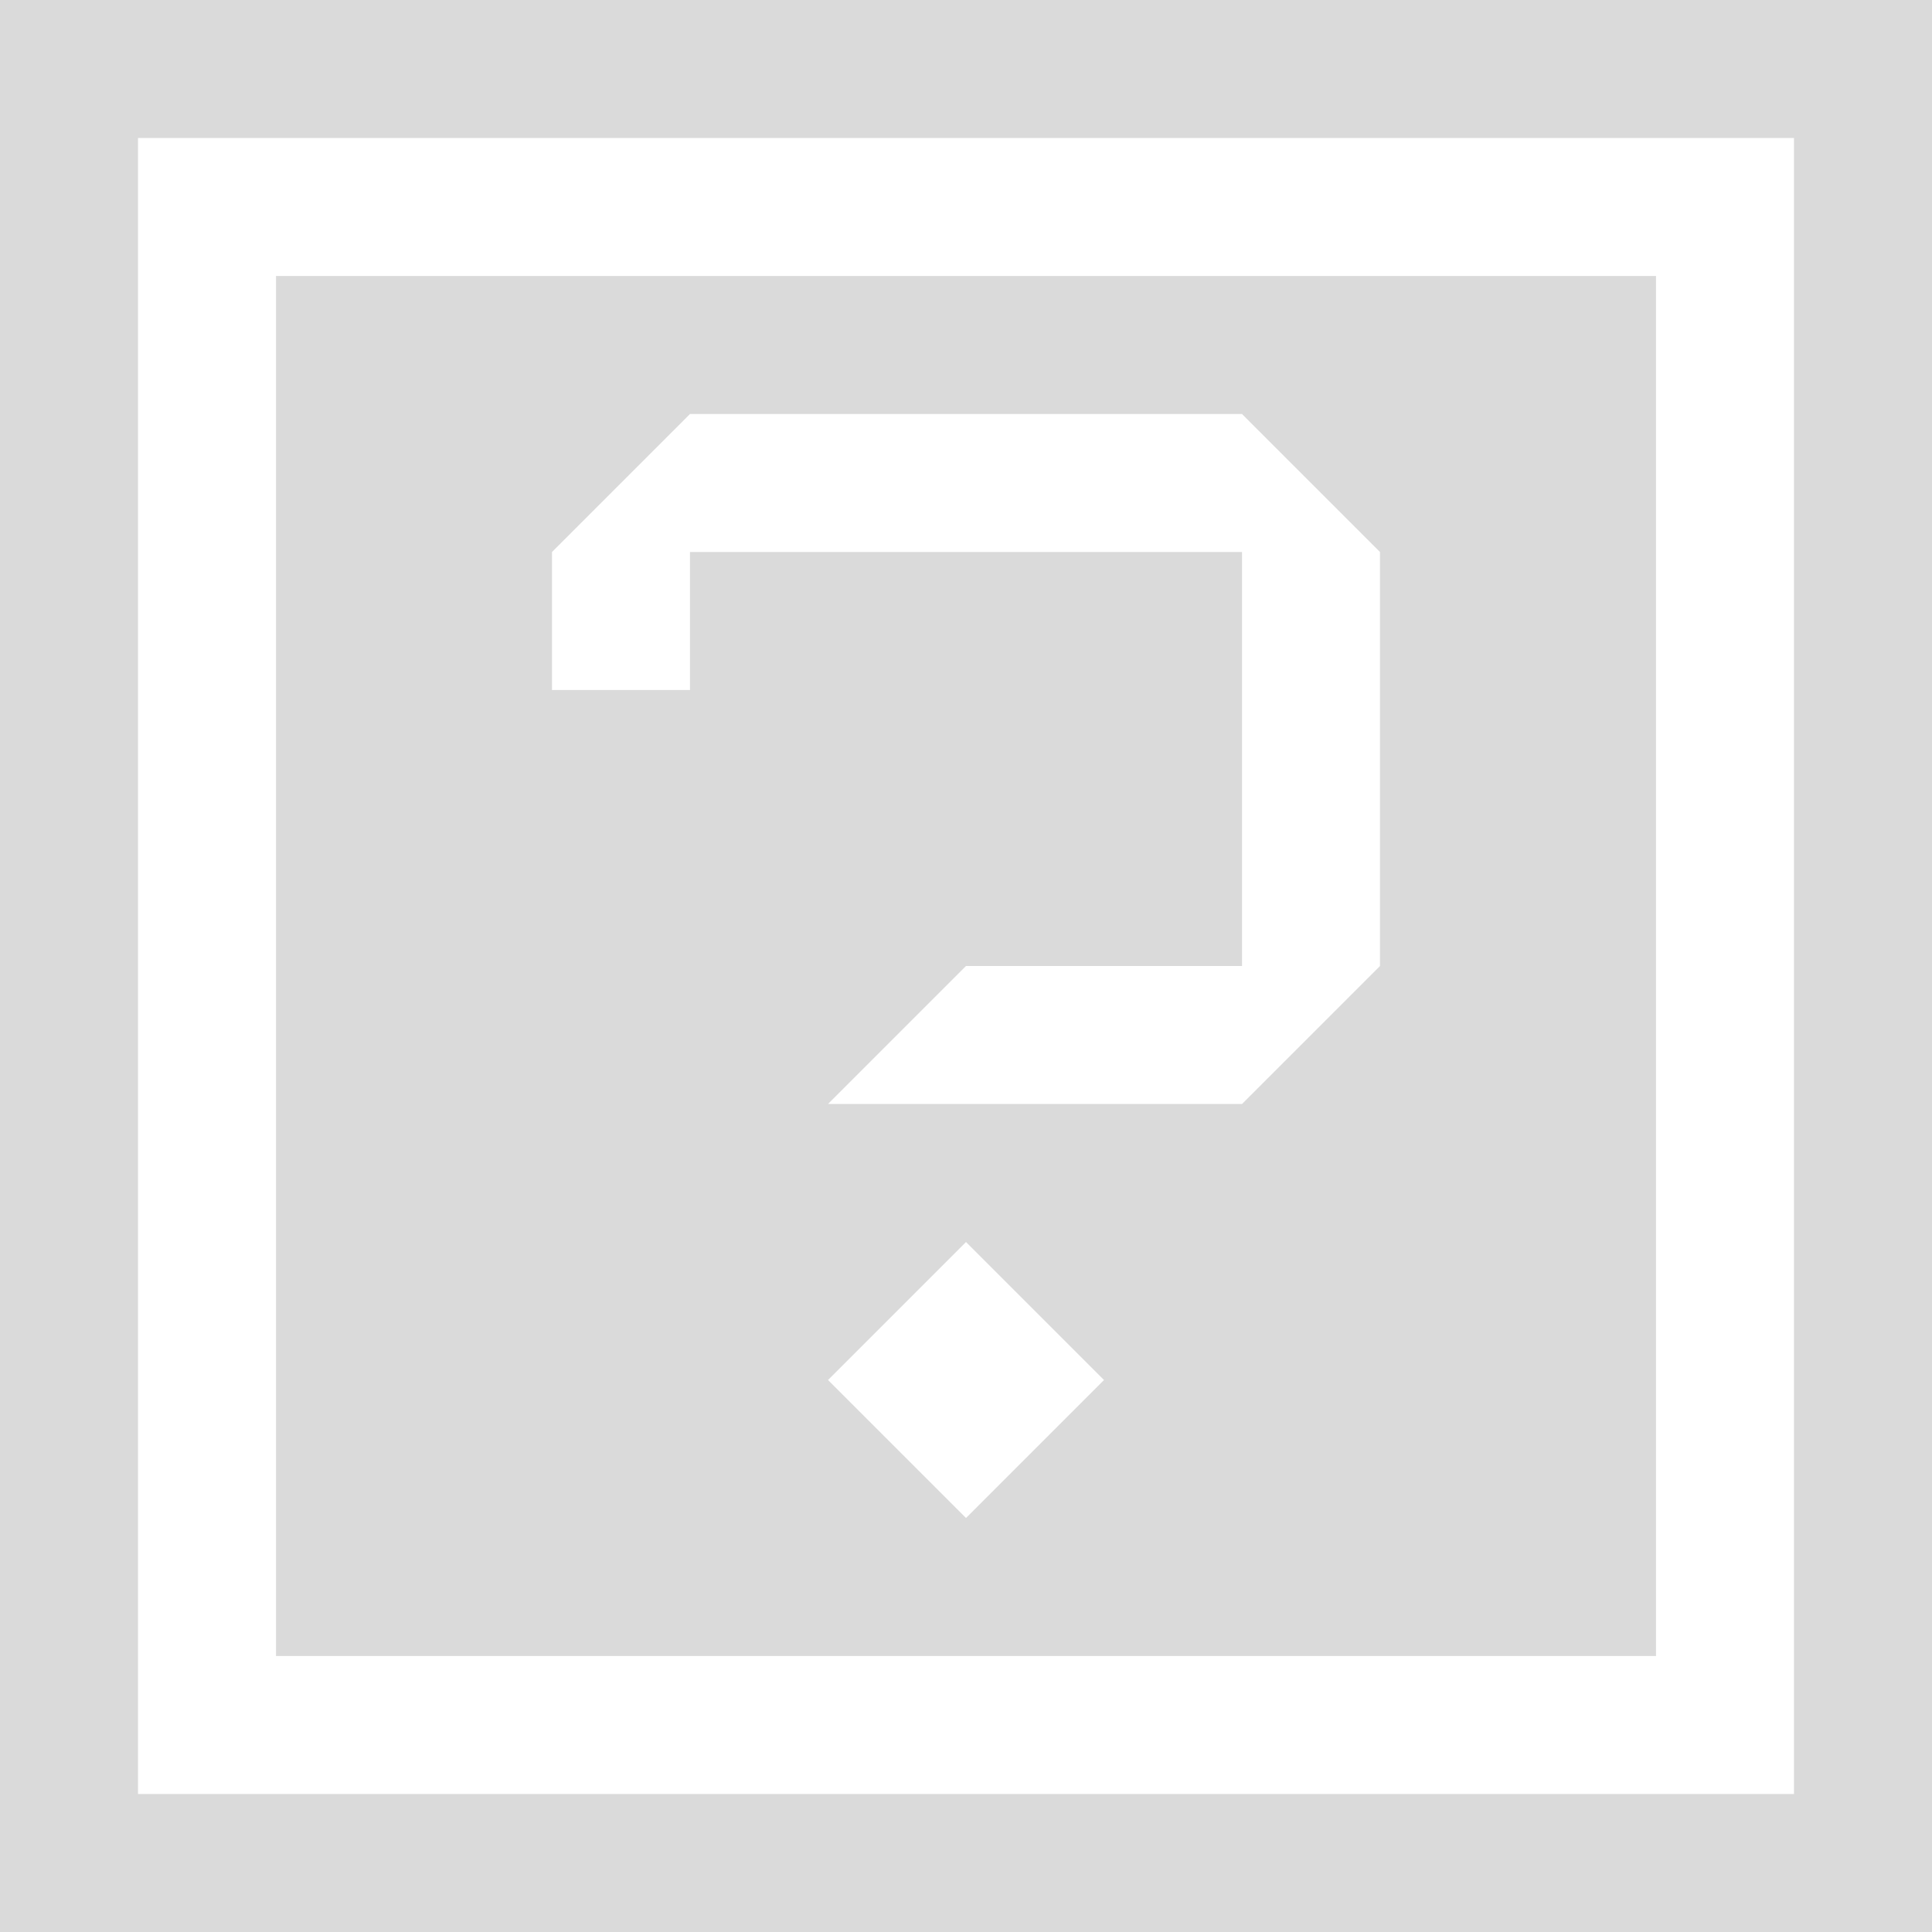 <?xml version="1.0" encoding="utf-8"?>
<!-- Generator: Adobe Illustrator 17.0.0, SVG Export Plug-In . SVG Version: 6.00 Build 0)  -->
<!DOCTYPE svg PUBLIC "-//W3C//DTD SVG 1.1//EN" "http://www.w3.org/Graphics/SVG/1.1/DTD/svg11.dtd">
<svg version="1.1" id="Ebene_1" xmlns="http://www.w3.org/2000/svg" xmlns:xlink="http://www.w3.org/1999/xlink" x="0px" y="0px"
	 width="79.37px" height="79.37px" viewBox="0 0 79.37 79.37" enable-background="new 0 0 79.37 79.37" xml:space="preserve">
<g>
	<path fill="#DADADA" d="M0,0v79.37h79.37V0H0z M73.701,73.701H5.669V5.669h68.031V73.701z"/>
	<rect x="34.016" y="11.339" display="none" fill="#DADADA" width="17.008" height="56.693"/>
	<rect x="11.339" y="11.339" display="none" fill="#DADADA" width="17.008" height="56.693"/>
	<rect x="56.693" y="11.339" display="none" fill="#DADADA" width="11.339" height="56.693"/>
</g>
<path fill="#DADADA" d="M11.339,11.339v56.693h56.693V11.339H11.339z M39.685,62.362l-5.669-5.669l5.669-5.669l5.669,5.669
	L39.685,62.362z M56.693,39.685l-5.669,5.669H34.016l5.669-5.669h11.339V22.677H28.346v5.669h-5.669v-5.669l5.669-5.669h22.677
	l5.669,5.669V39.685z"/>
</svg>
